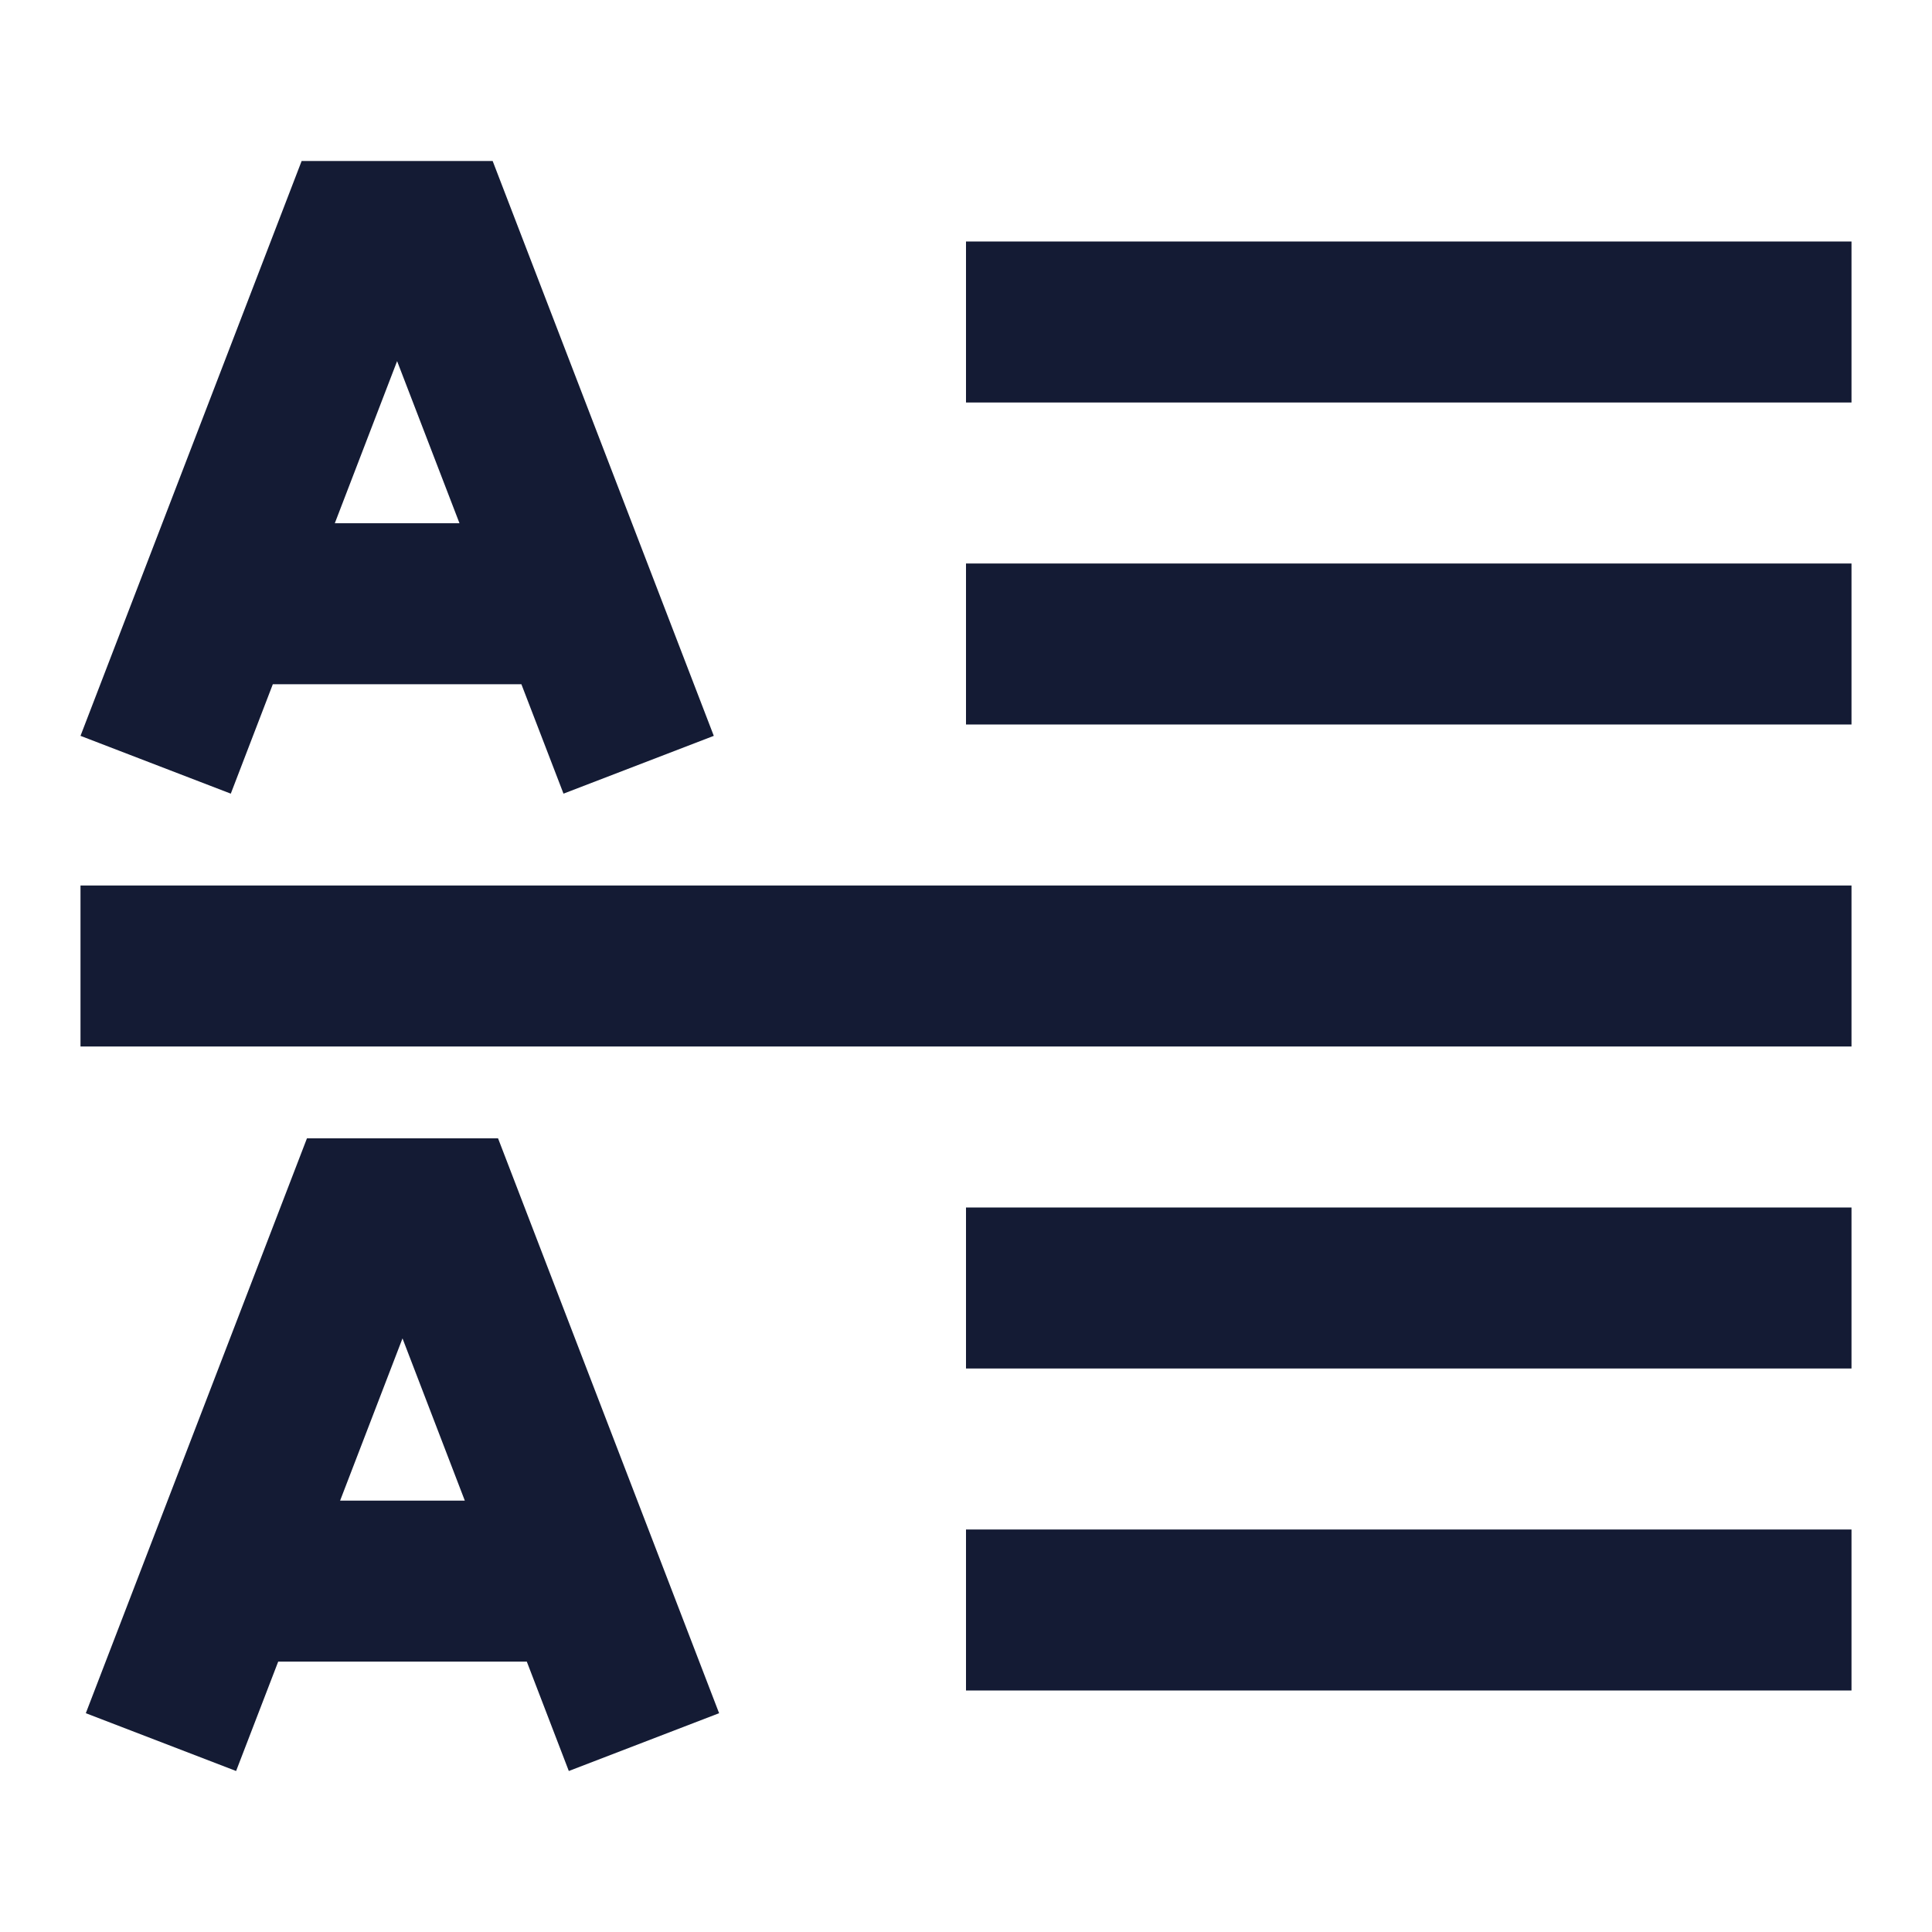 <svg width="24" height="24" viewBox="0 0 24 24" fill="none" xmlns="http://www.w3.org/2000/svg">
<path fill-rule="evenodd" clip-rule="evenodd" d="M12 3L23 3L23 5L12 5L12 3Z" fill="#141B34"/>
<path fill-rule="evenodd" clip-rule="evenodd" d="M12 7L23 7L23 9L12 9L12 7Z" fill="#141B34"/>
<path fill-rule="evenodd" clip-rule="evenodd" d="M1 11H23V13H1V11Z" fill="#141B34"/>
<path fill-rule="evenodd" clip-rule="evenodd" d="M12 19L23 19V21L12 21V19Z" fill="#141B34"/>
<path fill-rule="evenodd" clip-rule="evenodd" d="M12 15L23 15V17L12 17V15Z" fill="#141B34"/>
<path fill-rule="evenodd" clip-rule="evenodd" d="M3.747 2H6.12L8.867 9.141L7 9.859L6.477 8.5H3.389L2.867 9.859L1 9.141L3.747 2ZM4.159 6.5H5.708L4.933 4.486L4.159 6.5Z" fill="#141B34"/>
<path fill-rule="evenodd" clip-rule="evenodd" d="M3.813 14.141H6.187L8.933 21.282L7.066 22L6.544 20.641H3.456L2.933 22L1.066 21.282L3.813 14.141ZM4.225 18.641H5.774L5 16.626L4.225 18.641Z" fill="#141B34"/>
</svg>
